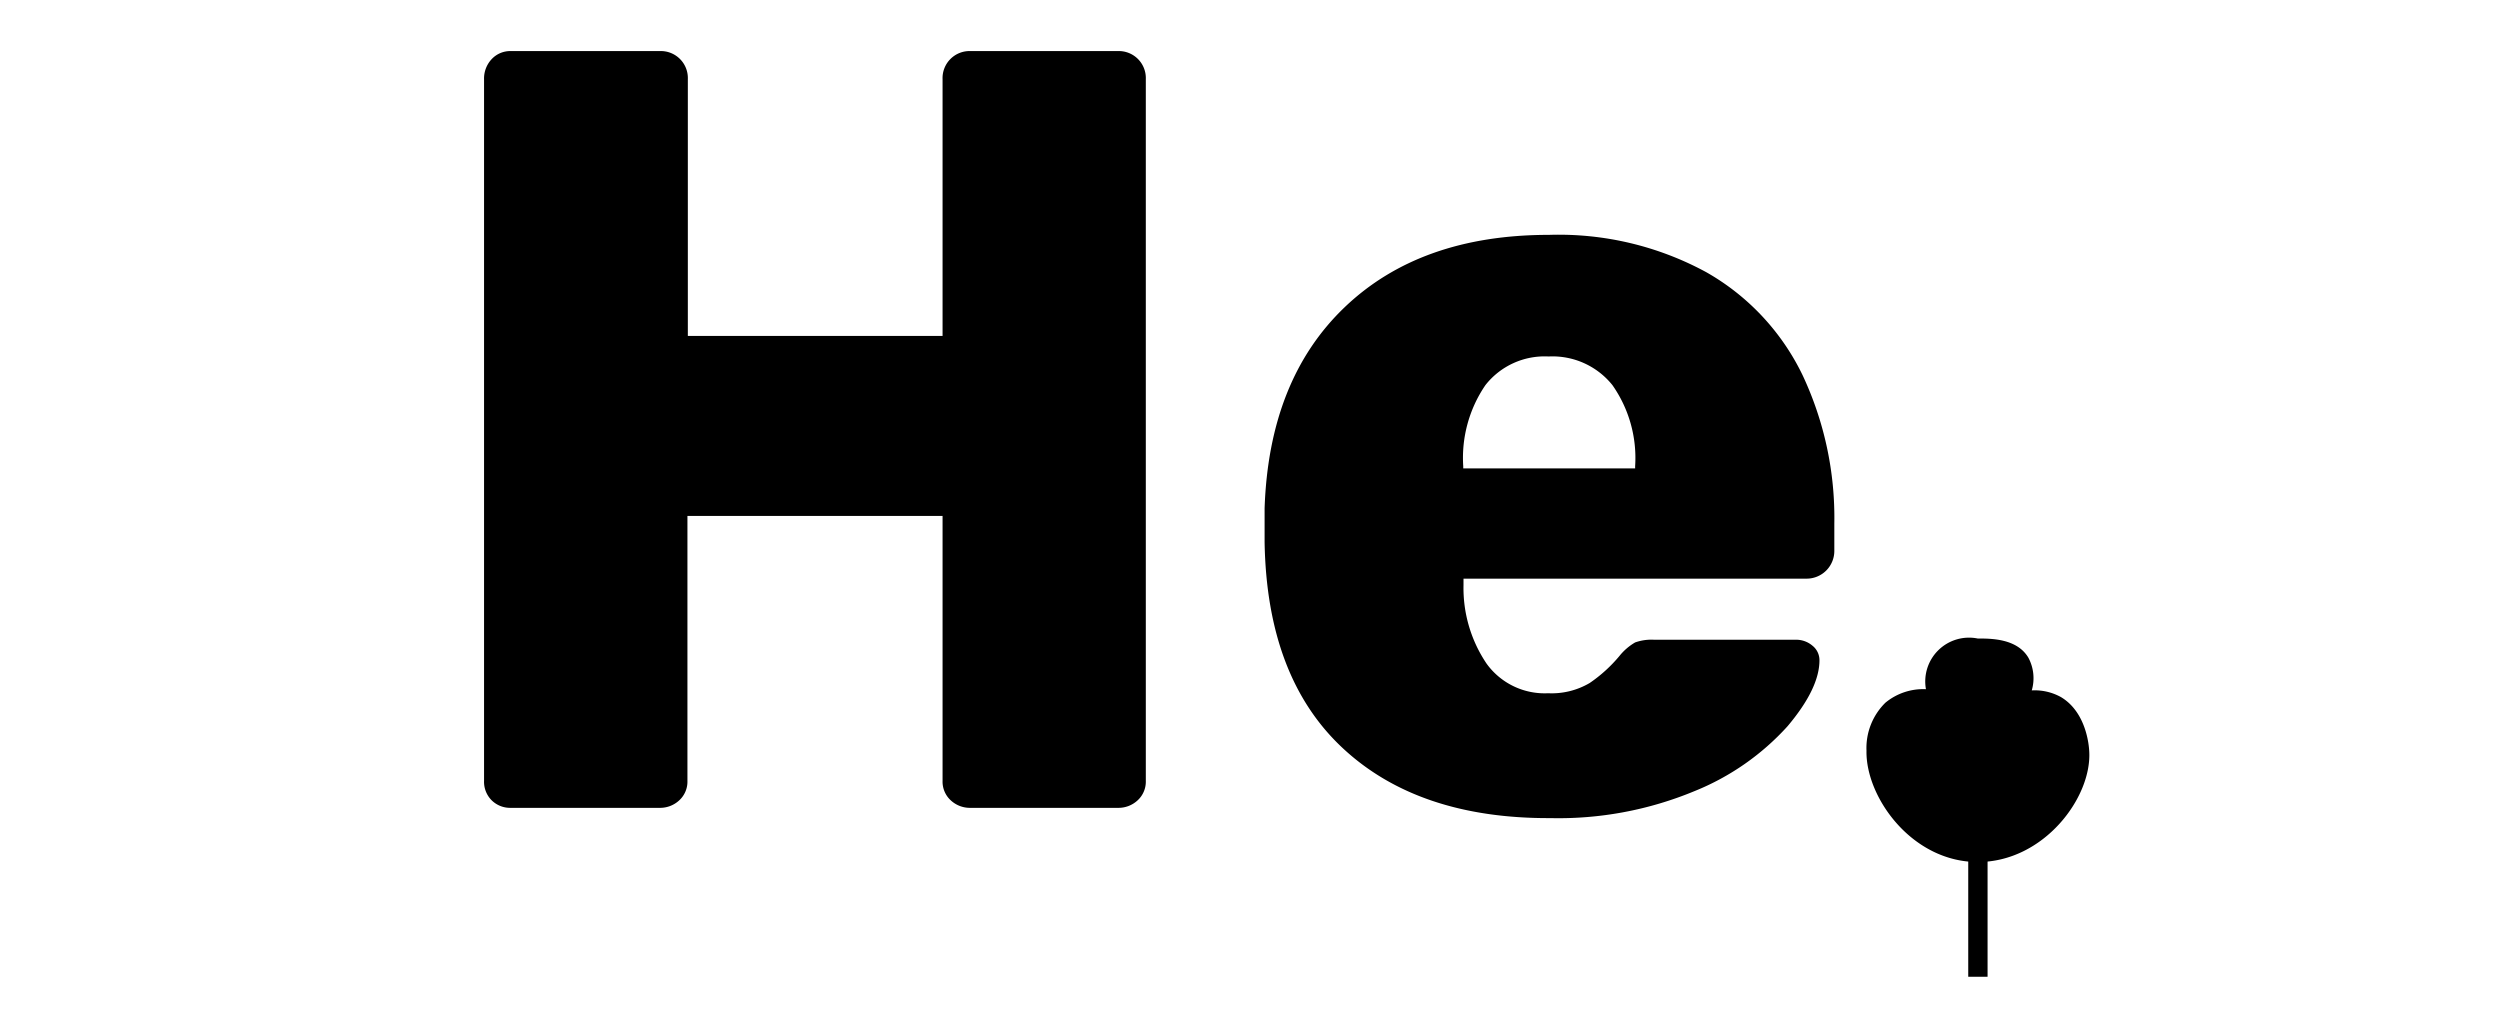 <svg data-name="Слой 11" xmlns="http://www.w3.org/2000/svg" viewBox="0 0 185 75"><title>category</title><path d="M36.38 59.22a1.94 1.94 0 0 1-.56-1.44V5.86a2.09 2.09 0 0 1 .56-1.48 1.88 1.88 0 0 1 1.44-.6h11a2 2 0 0 1 2.08 2.08v19h18.85v-19a2 2 0 0 1 2.08-2.08h10.88a2 2 0 0 1 2.08 2.08v51.92a1.88 1.88 0 0 1-.6 1.44 2.08 2.08 0 0 1-1.48.56H71.83a2.08 2.08 0 0 1-1.48-.56 1.88 1.88 0 0 1-.6-1.44v-19.6H50.87v19.6a1.88 1.88 0 0 1-.6 1.44 2.08 2.08 0 0 1-1.48.56h-11a1.94 1.94 0 0 1-1.41-.56zm62.96-3.88q-5.6-5.24-5.76-15.24v-2.48q.32-9.52 5.92-14.88t15.12-5.36a22.86 22.86 0 0 1 11.64 2.76 17.49 17.49 0 0 1 7.12 7.6 24.8 24.8 0 0 1 2.36 11v2a2.05 2.05 0 0 1-2.08 2.08H108.3v.48a10 10 0 0 0 1.7 5.8 5.3 5.3 0 0 0 4.56 2.2 5.54 5.54 0 0 0 3.08-.76 10.7 10.7 0 0 0 2.2-2 4.2 4.2 0 0 1 1.16-1 3.61 3.61 0 0 1 1.4-.2h10.48a1.86 1.86 0 0 1 1.24.44 1.37 1.37 0 0 1 .52 1.08q0 2.08-2.36 4.88a18.72 18.72 0 0 1-6.88 4.8 26.24 26.24 0 0 1-10.68 2q-9.78.04-15.38-5.2zM121 34.66v-.16a9.38 9.38 0 0 0-1.68-6 5.68 5.68 0 0 0-4.72-2.12 5.57 5.57 0 0 0-4.68 2.12 9.54 9.54 0 0 0-1.64 6v.16H121zm33.6 20.89c.24 3.43-3.35 8.24-8.24 8.24s-8.31-4.81-8.24-8.24a4.7 4.7 0 0 1 1.4-3.55 4.4 4.4 0 0 1 3-1 3.24 3.24 0 0 1 3.83-3.75c1 0 2.91 0 3.75 1.42a3.21 3.21 0 0 1 .25 2.42 4 4 0 0 1 2.17.5c1.88 1.13 2.06 3.61 2.08 3.96z"/><path d="M145.65 56.71h1.43v15.57h-1.43z"/></svg>